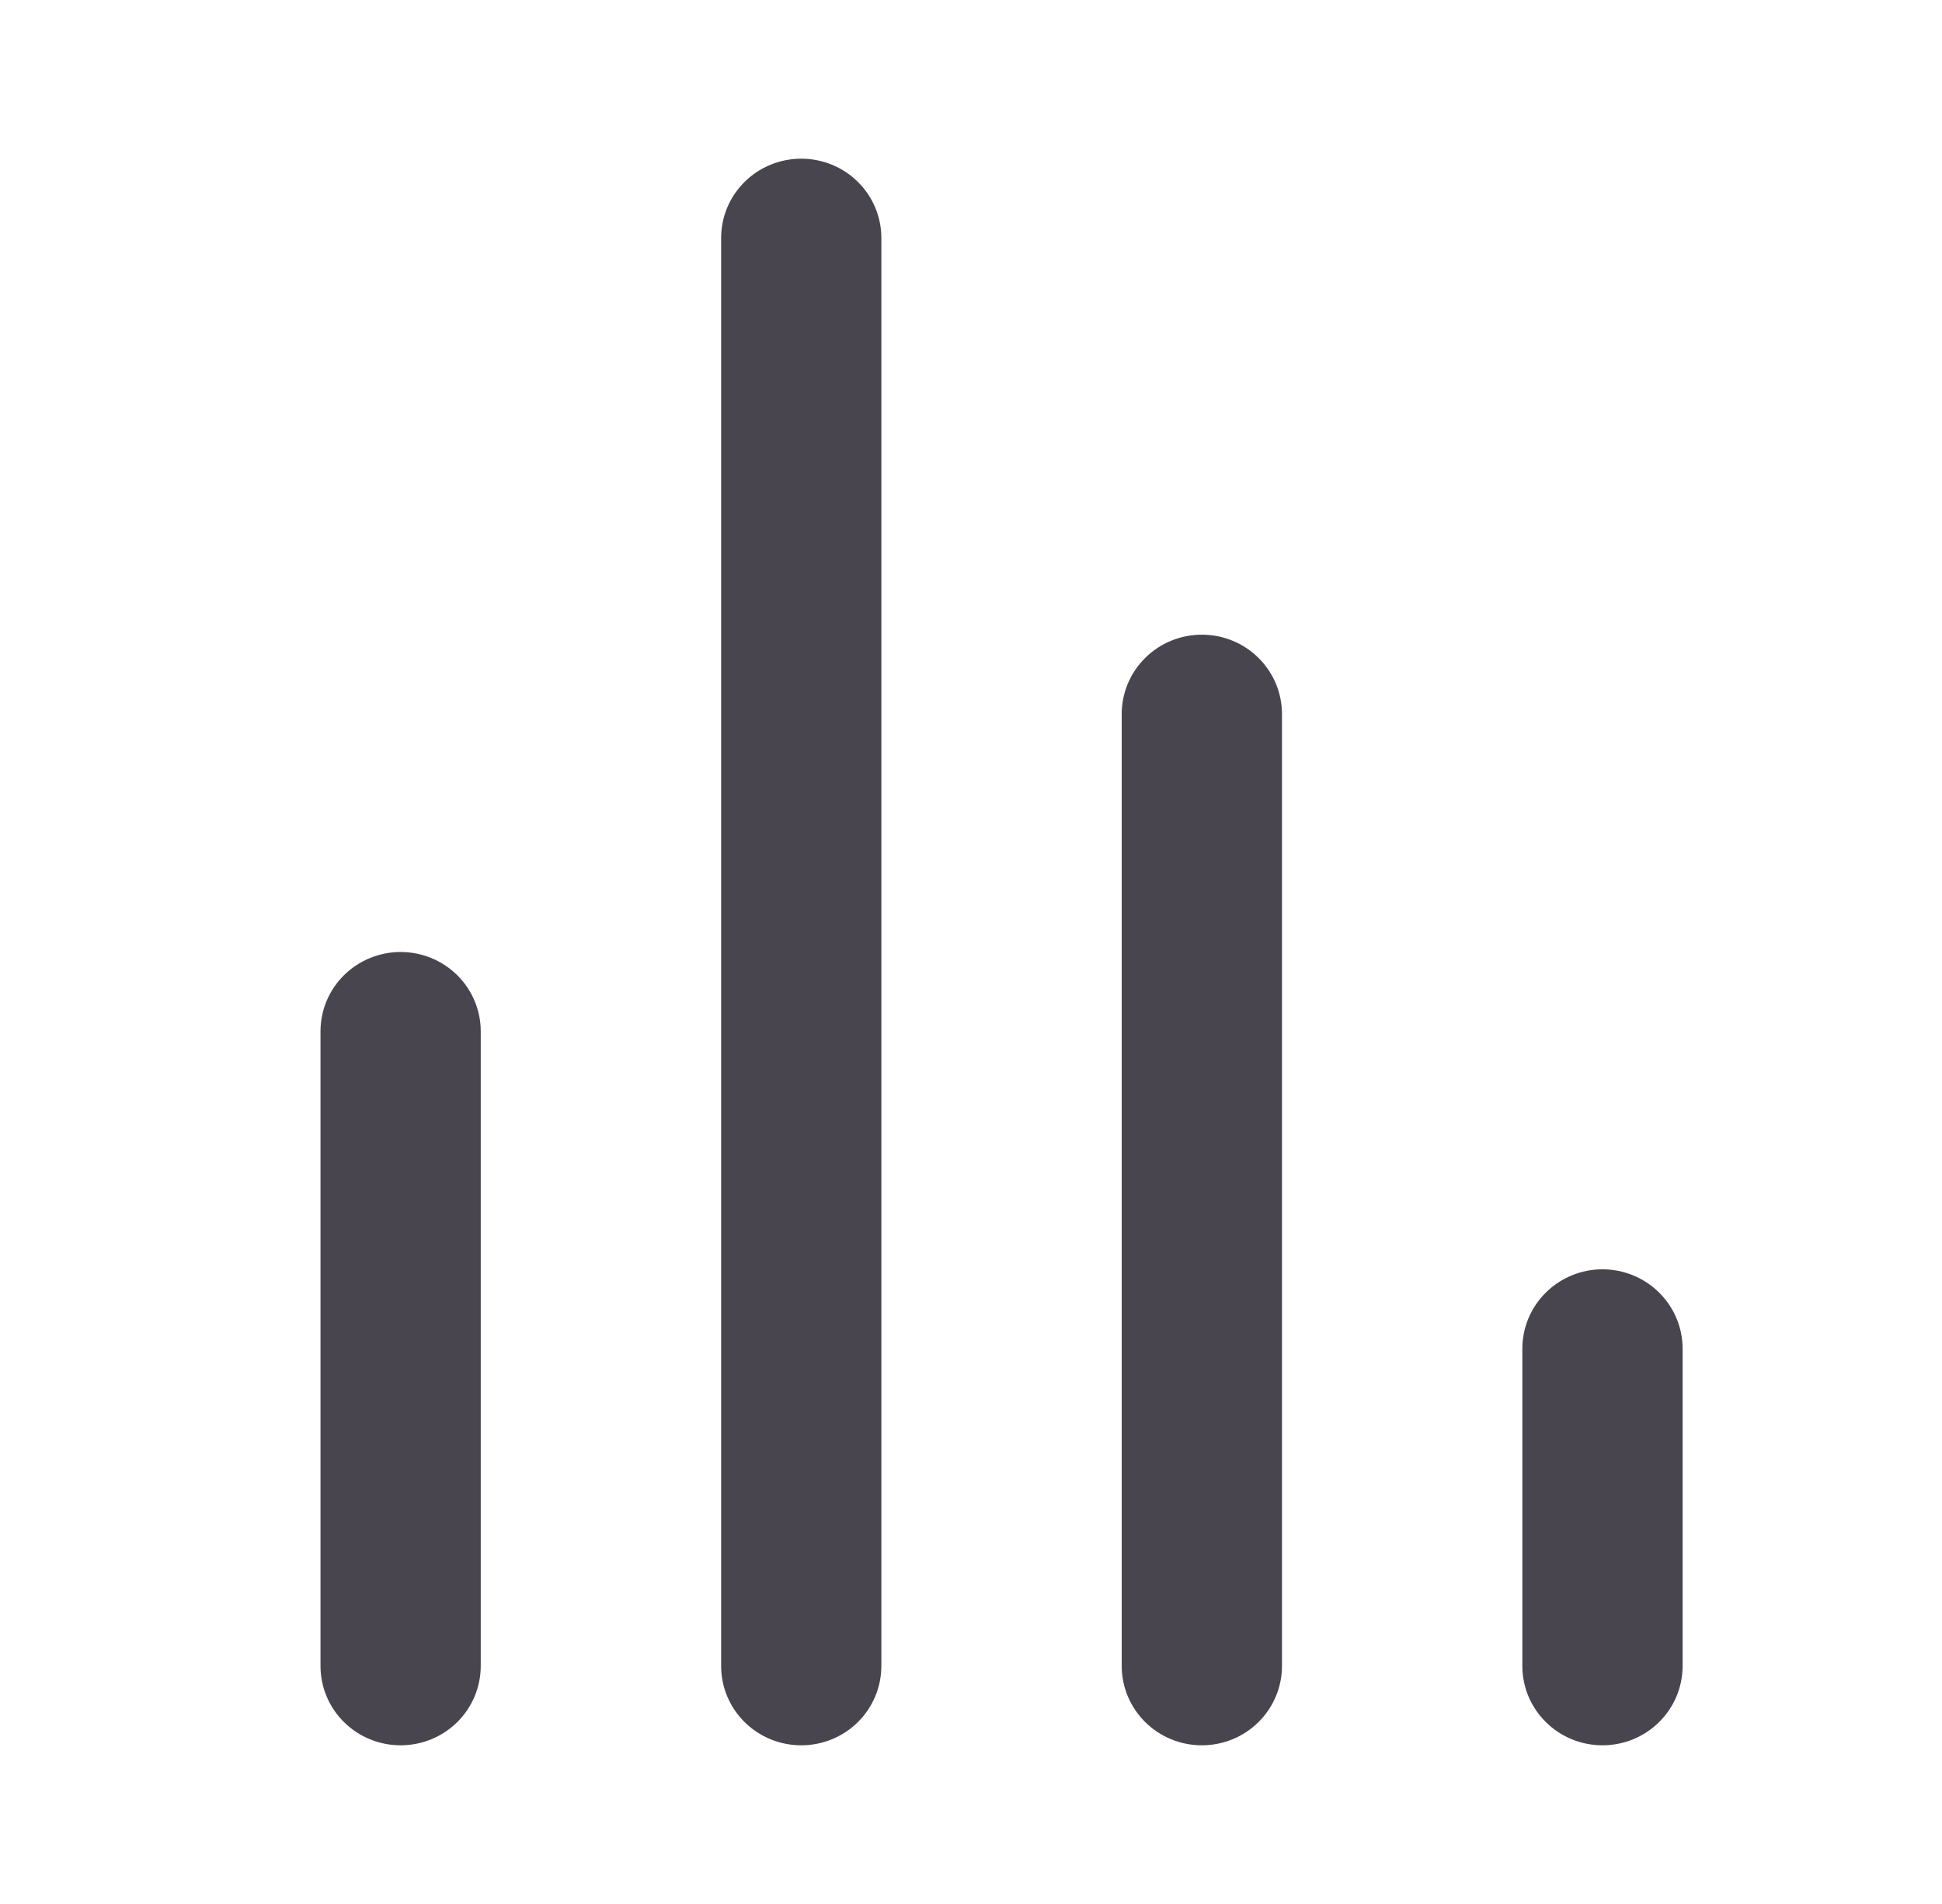 <svg width="51" height="50" viewBox="0 0 51 50" fill="none" xmlns="http://www.w3.org/2000/svg">
<path d="M10.521 25C9.963 25 9.428 25.22 9.033 25.61C8.638 26.001 8.417 26.531 8.417 27.083V43.75C8.417 44.303 8.638 44.832 9.033 45.223C9.428 45.614 9.963 45.833 10.521 45.833C11.079 45.833 11.614 45.614 12.009 45.223C12.403 44.832 12.625 44.303 12.625 43.75V27.083C12.625 26.531 12.403 26.001 12.009 25.61C11.614 25.22 11.079 25 10.521 25ZM21.042 4.167C20.484 4.167 19.948 4.386 19.554 4.777C19.159 5.168 18.938 5.697 18.938 6.25V43.75C18.938 44.303 19.159 44.832 19.554 45.223C19.948 45.614 20.484 45.833 21.042 45.833C21.6 45.833 22.135 45.614 22.53 45.223C22.924 44.832 23.146 44.303 23.146 43.75V6.25C23.146 5.697 22.924 5.168 22.53 4.777C22.135 4.386 21.6 4.167 21.042 4.167ZM42.083 33.333C41.525 33.333 40.99 33.553 40.596 33.944C40.201 34.334 39.979 34.864 39.979 35.417V43.75C39.979 44.303 40.201 44.832 40.596 45.223C40.99 45.614 41.525 45.833 42.083 45.833C42.641 45.833 43.177 45.614 43.571 45.223C43.966 44.832 44.188 44.303 44.188 43.75V35.417C44.188 34.864 43.966 34.334 43.571 33.944C43.177 33.553 42.641 33.333 42.083 33.333ZM31.562 16.667C31.005 16.667 30.469 16.886 30.075 17.277C29.68 17.668 29.458 18.198 29.458 18.75V43.75C29.458 44.303 29.68 44.832 30.075 45.223C30.469 45.614 31.005 45.833 31.562 45.833C32.121 45.833 32.656 45.614 33.05 45.223C33.445 44.832 33.667 44.303 33.667 43.75V18.75C33.667 18.198 33.445 17.668 33.05 17.277C32.656 16.886 32.121 16.667 31.562 16.667Z" fill="#49454F"/>
</svg>
